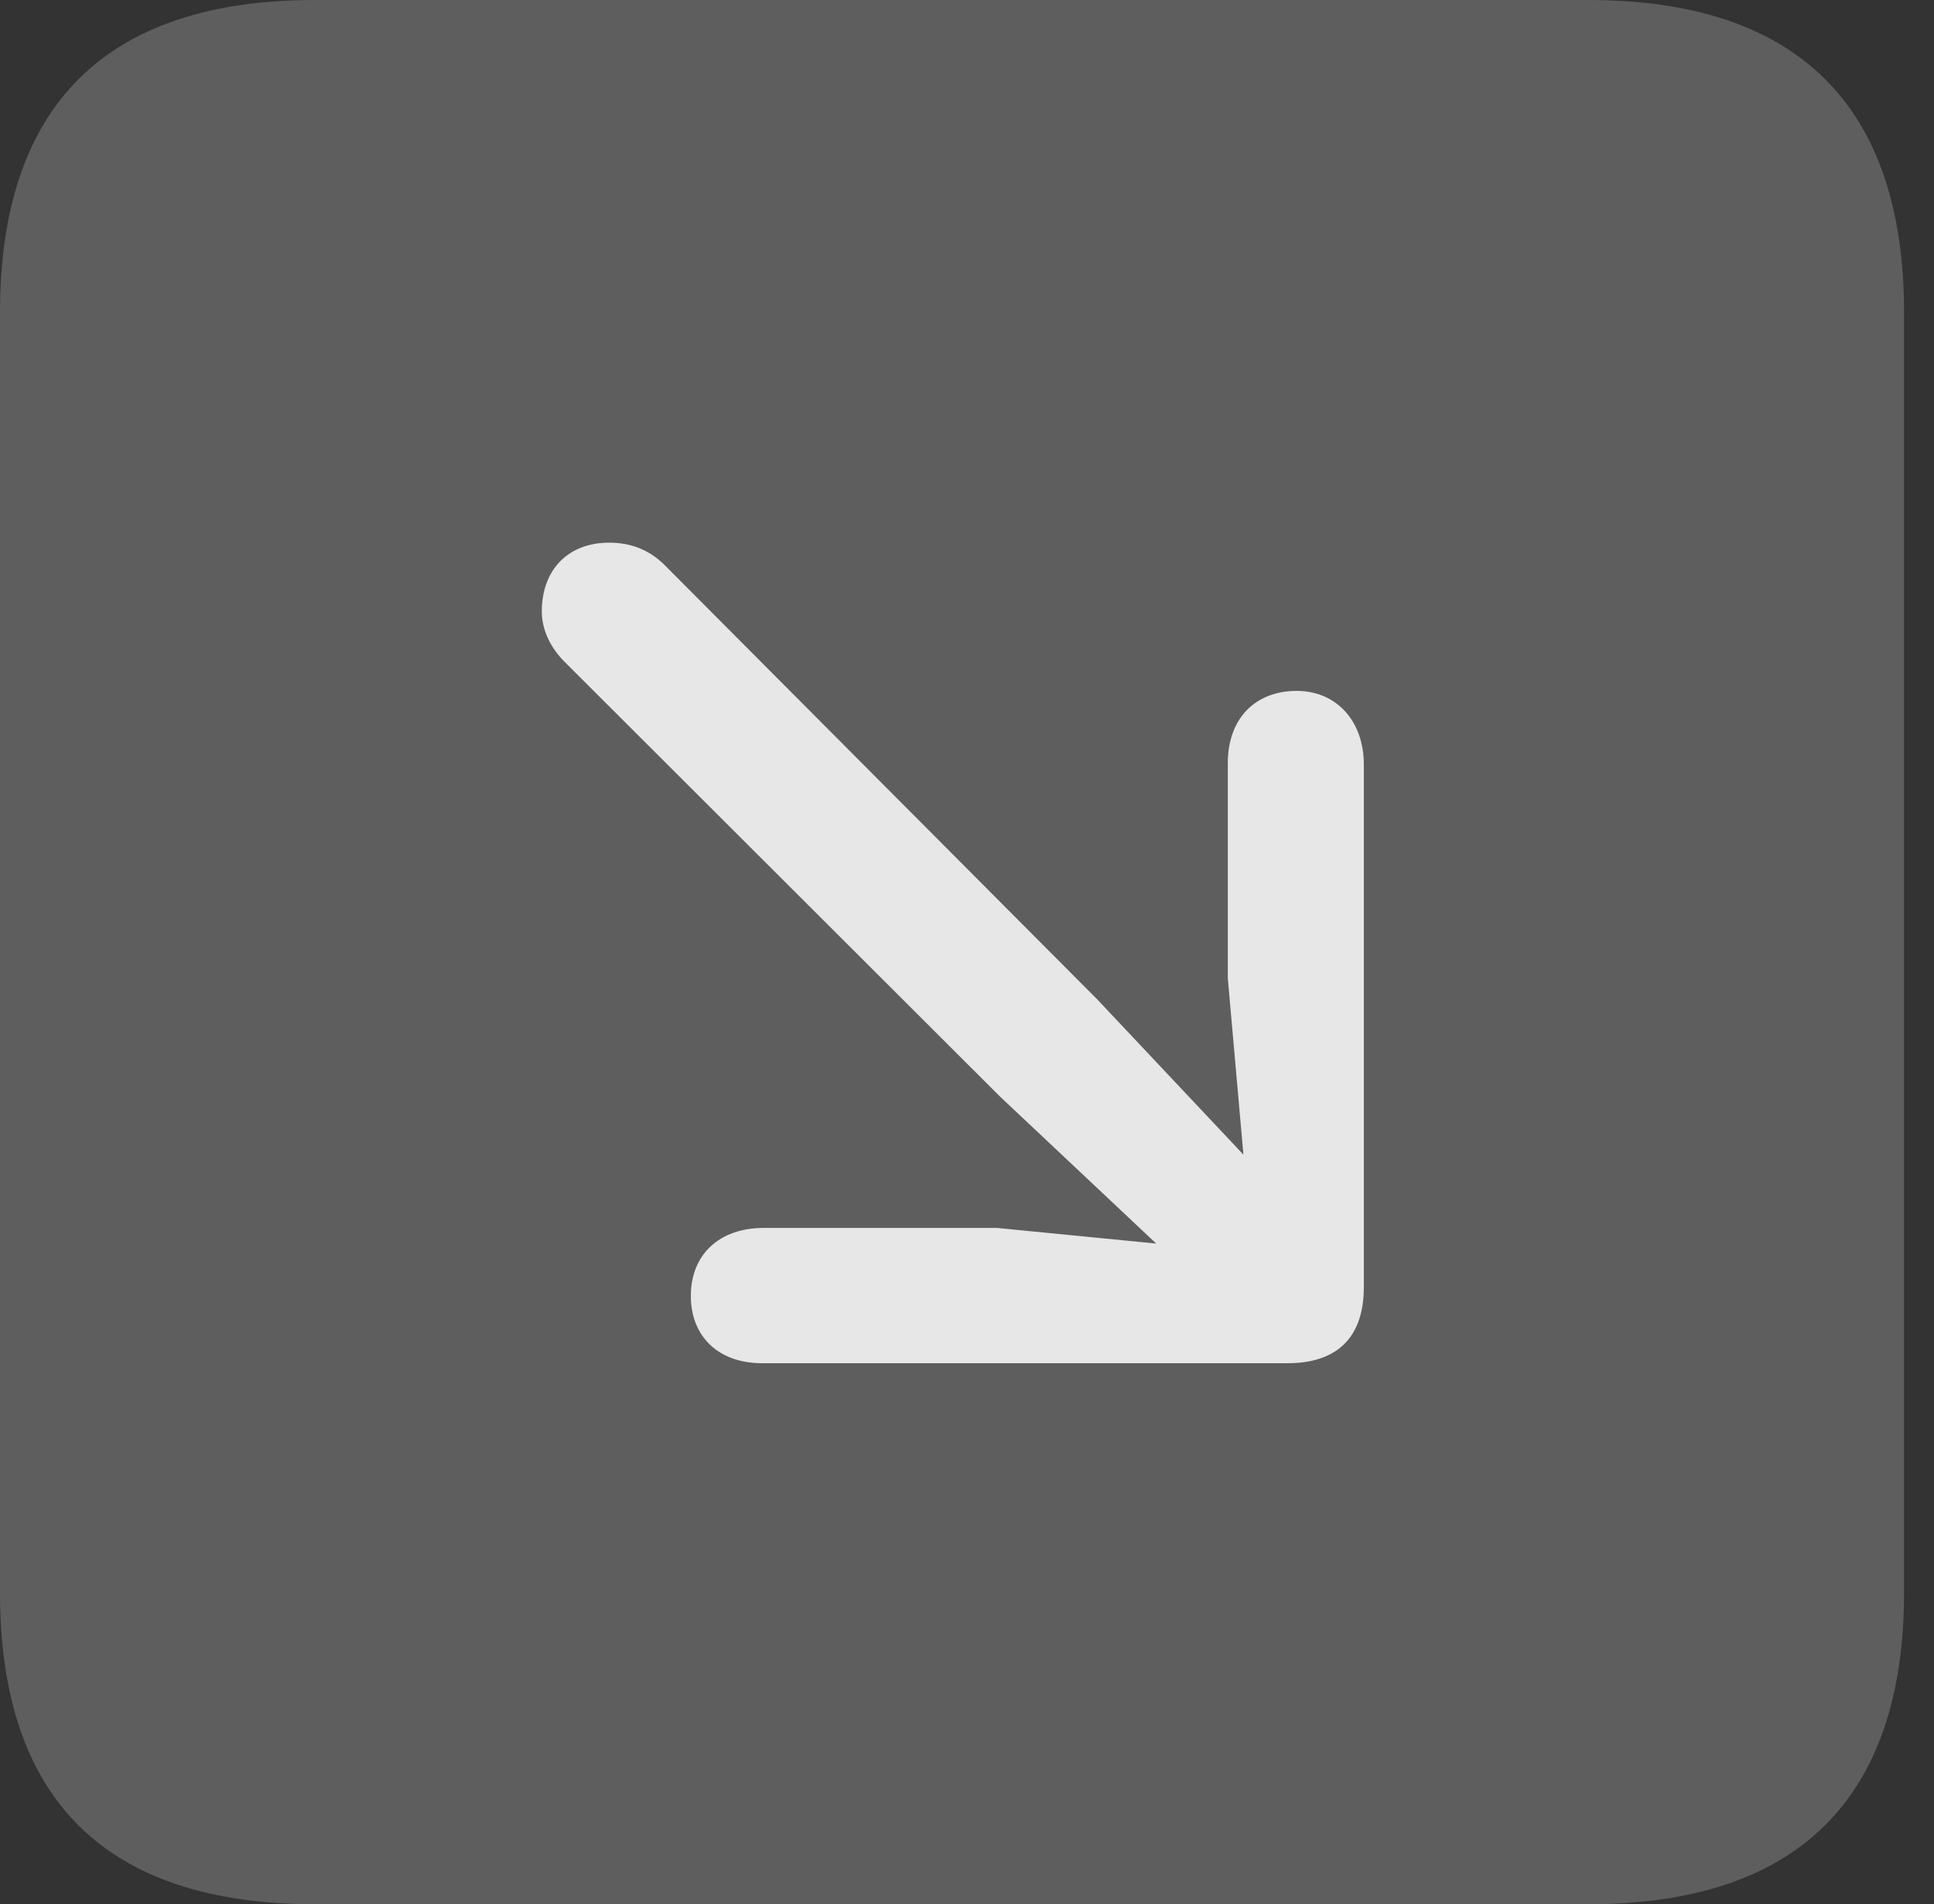 <?xml version="1.0" encoding="UTF-8"?>
<!--Generator: Apple Native CoreSVG 341-->
<!DOCTYPE svg
PUBLIC "-//W3C//DTD SVG 1.1//EN"
       "http://www.w3.org/Graphics/SVG/1.1/DTD/svg11.dtd">
<svg version="1.1" xmlns="http://www.w3.org/2000/svg" xmlns:xlink="http://www.w3.org/1999/xlink" viewBox="0 0 23.32 22.959">
 <rect x="0" y="0" width="23.32" height="22.959" fill="#333333" stroke="none"/>
 <g>
  <rect height="22.959" opacity="0" width="23.32" x="0" y="0"/>
  <path d="M3.799 22.959L19.15 22.959C21.68 22.959 22.959 21.68 22.959 19.199L22.959 3.77C22.959 1.279 21.68 0 19.15 0L3.799 0C1.279 0 0 1.27 0 3.77L0 19.199C0 21.699 1.279 22.959 3.799 22.959Z" fill="white" fill-opacity="0.212"/>
  <path d="M14.229 15.264C15.068 16.045 16.094 15.078 15.264 14.209L13.232 12.051L7.998 6.797C7.832 6.641 7.627 6.543 7.344 6.543C6.855 6.543 6.533 6.865 6.533 7.373C6.533 7.598 6.641 7.812 6.807 7.979L12.06 13.223ZM14.805 11.797L15.098 15.107L12.021 14.805L9.209 14.805C8.672 14.805 8.33 15.127 8.33 15.625C8.33 16.113 8.662 16.436 9.189 16.436L15.527 16.436C16.084 16.436 16.445 16.162 16.445 15.518L16.445 9.219C16.445 8.691 16.113 8.33 15.635 8.33C15.137 8.33 14.805 8.662 14.805 9.199Z" fill="white" fill-opacity="0.85"/>
 </g>
</svg>
